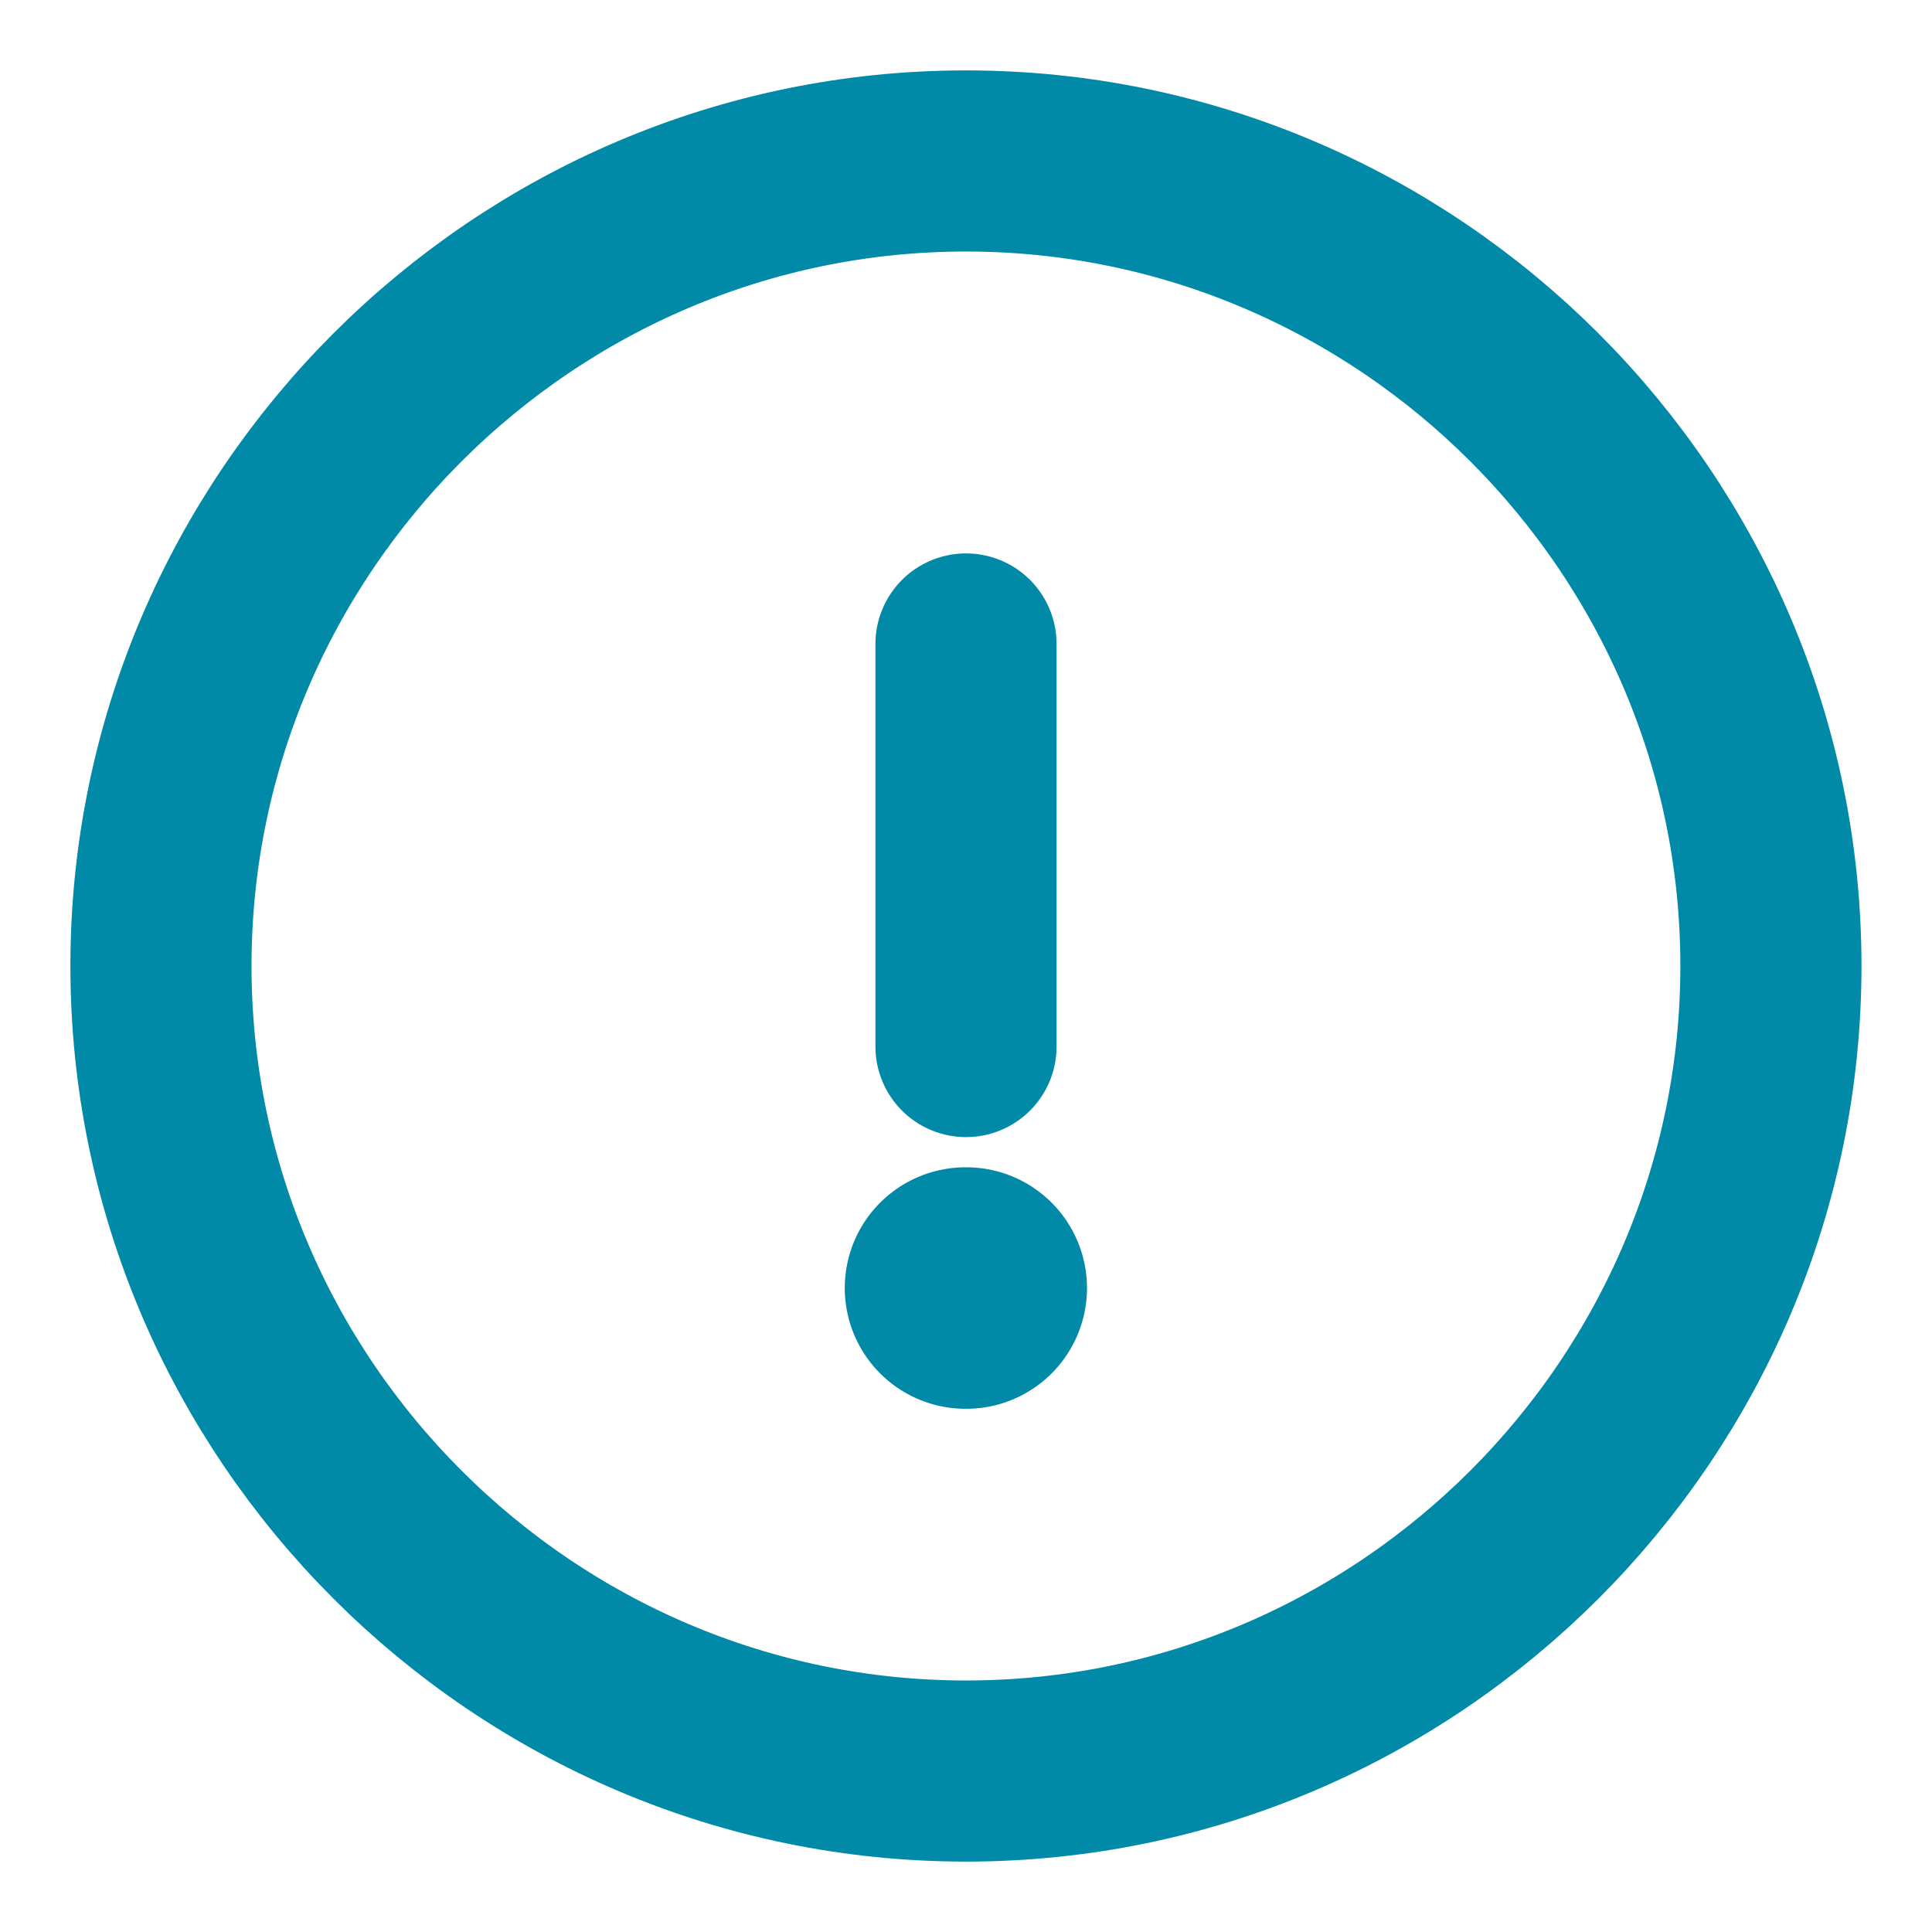 <svg width="16" height="16" viewBox="0 0 16 16" fill="none" xmlns="http://www.w3.org/2000/svg">
<path d="M8 14.667C11.666 14.667 14.666 11.667 14.666 8C14.666 4.333 11.666 1.333 8 1.333C4.333 1.333 1.333 4.333 1.333 8C1.333 11.667 4.333 14.667 8 14.667Z" stroke="#008AA8" stroke-width="1.5" stroke-linecap="round" stroke-linejoin="round"/>
<path d="M8 5.333V8.667" stroke="#008AA8" stroke-width="1.5" stroke-linecap="round" stroke-linejoin="round"/>
<path d="M7.996 10.667H8.002" stroke="#008AA8" stroke-width="2" stroke-linecap="round" stroke-linejoin="round"/>
</svg>
